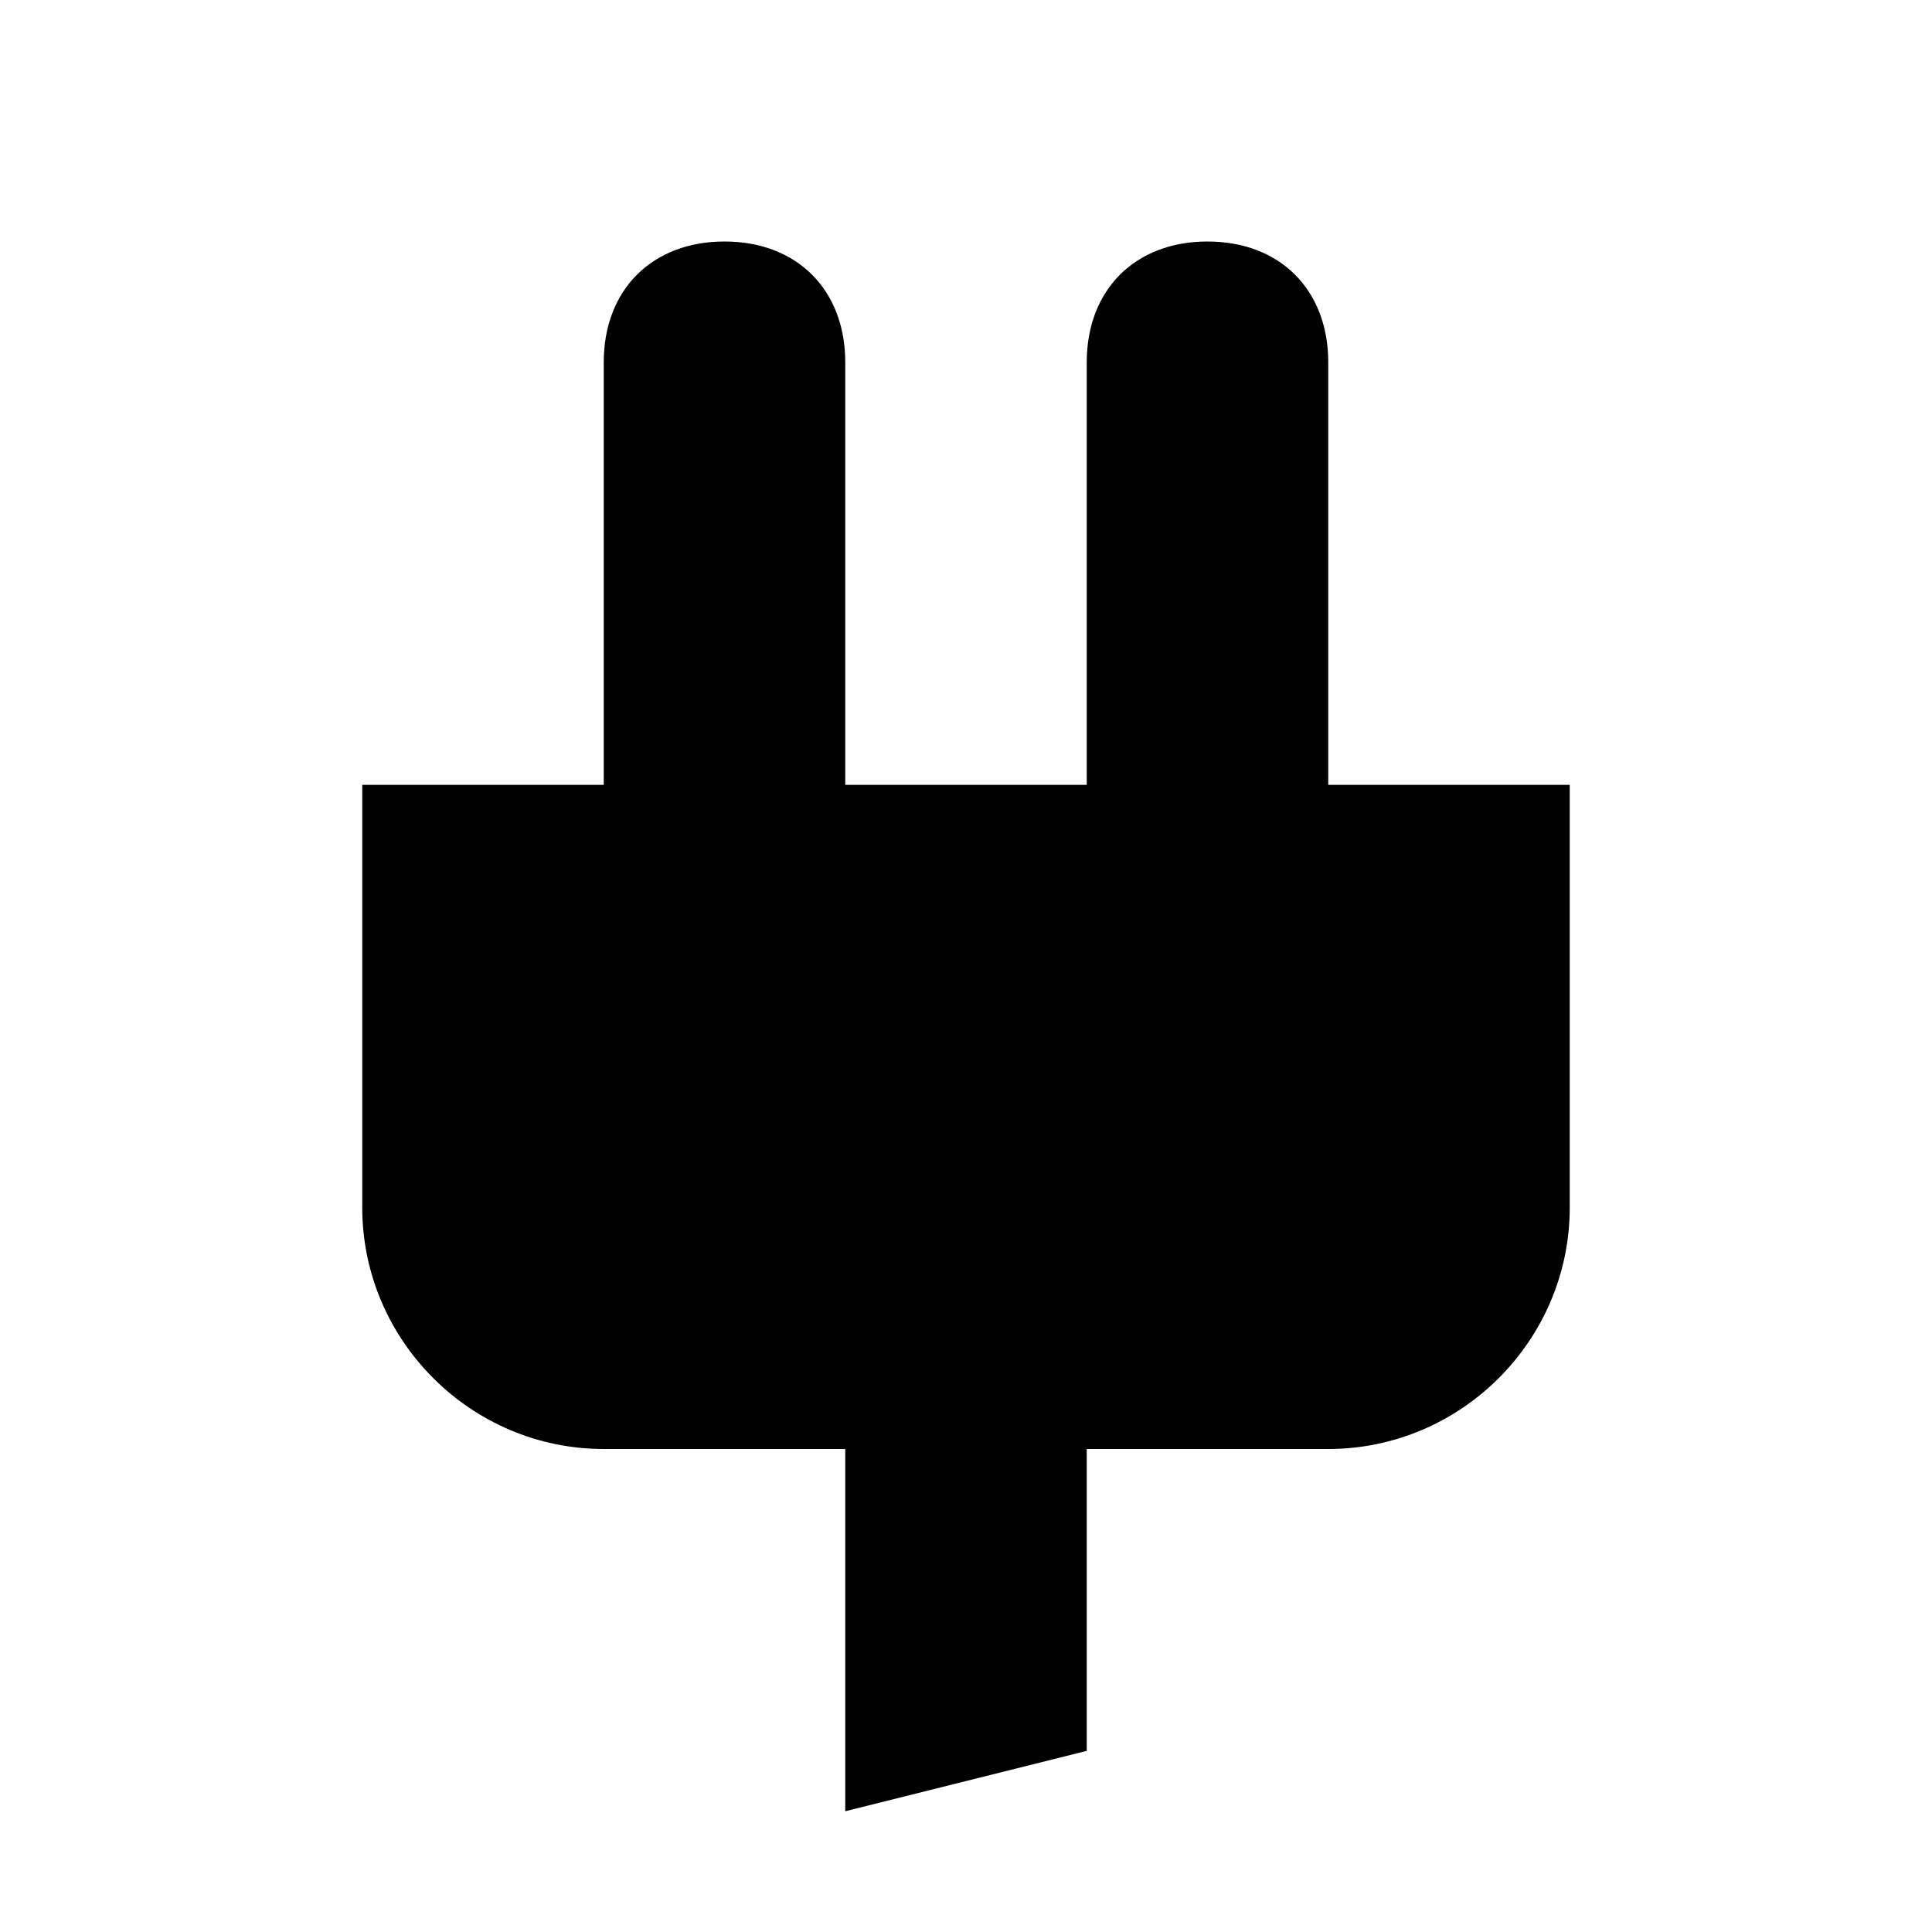 <?xml version="1.0" encoding="utf-8"?>
<!-- Generator: Adobe Illustrator 19.2.1, SVG Export Plug-In . SVG Version: 6.00 Build 0)  -->
<svg version="1.1" id="Group_1_1_" xmlns="http://www.w3.org/2000/svg" xmlns:xlink="http://www.w3.org/1999/xlink" x="0px" y="0px"
	 viewBox="0 0 16 16" enable-background="new 0 0 16 16" xml:space="preserve">
<path d="M11,6.5V3c0-0.6-0.4-1-1-1S9,2.4,9,3v3.5H7V3c0-0.6-0.4-1-1-1S5,2.4,5,3v3.5H3V10c0,1.1,0.9,2,2,2h2v3l2-0.5V12h2
	c1.1,0,2-0.9,2-2V6.5H11z"/>
</svg>
